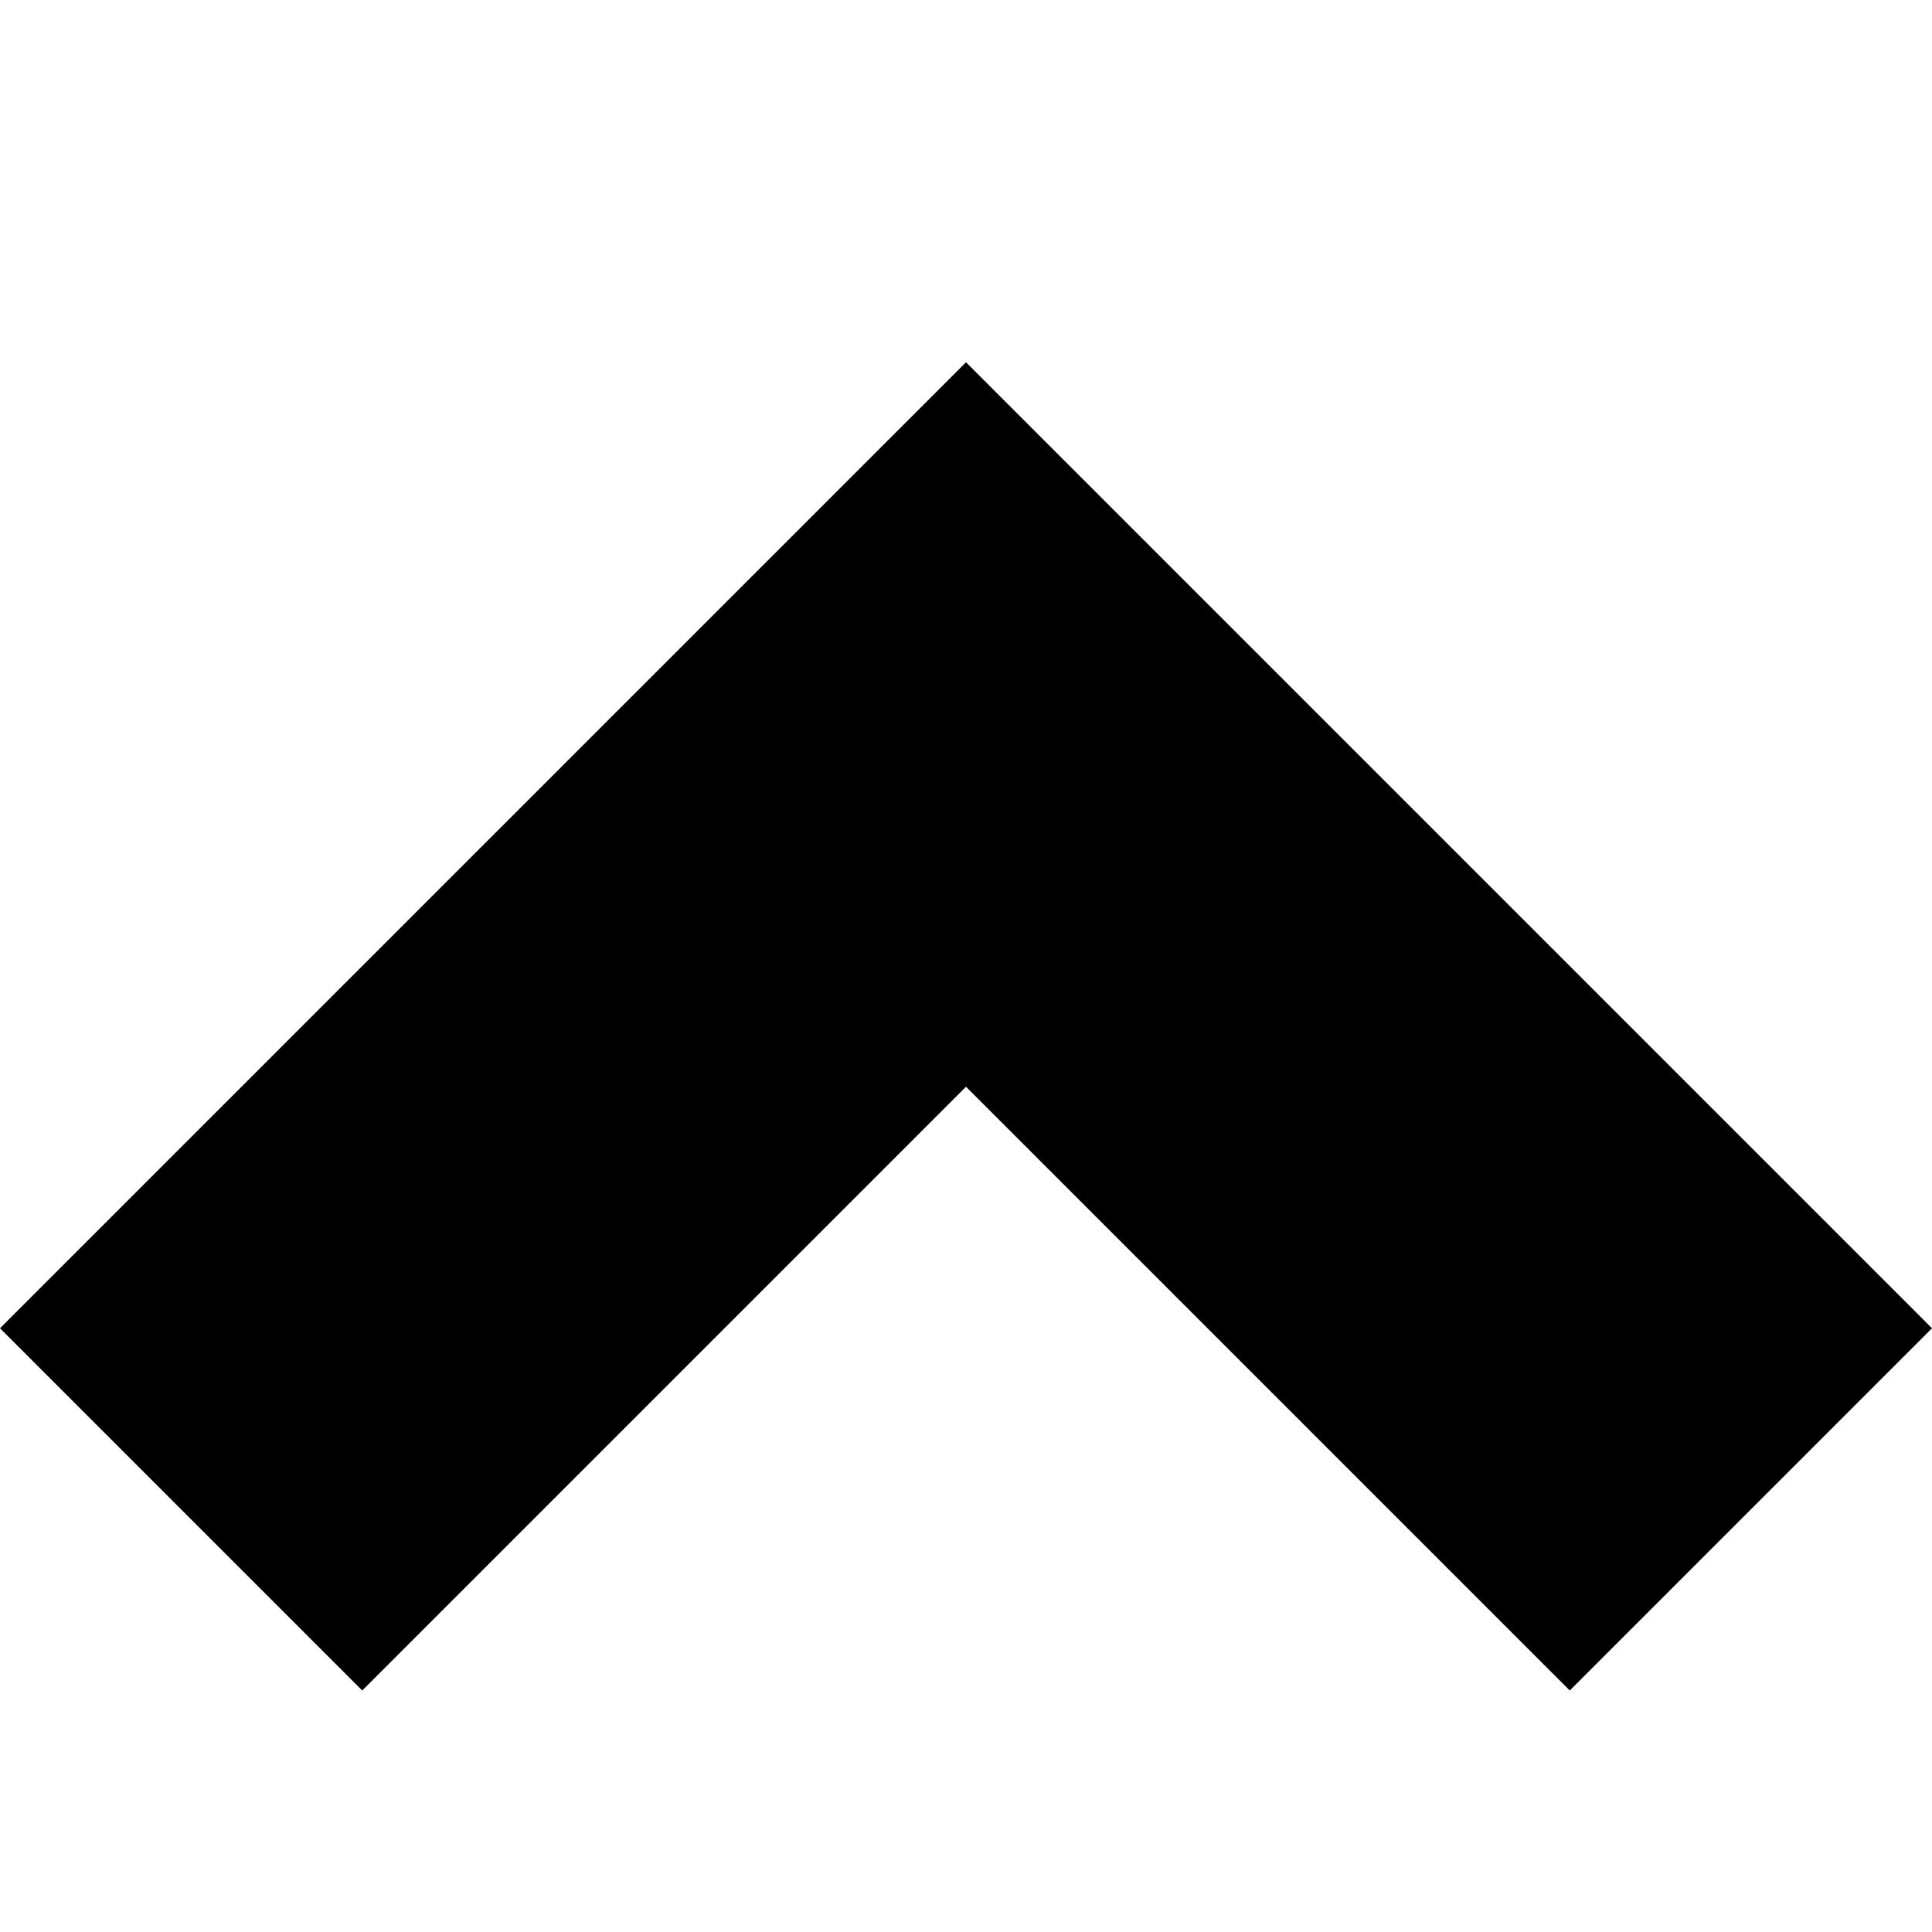 <?xml version="1.0" encoding="utf-8"?>
<!-- Generator: IcoMoon.io -->
<!DOCTYPE svg PUBLIC "-//W3C//DTD SVG 1.1//EN" "http://www.w3.org/Graphics/SVG/1.1/DTD/svg11.dtd">
<svg width="100%" height="100%" viewBox="0 0 512 512" xmlns="http://www.w3.org/2000/svg" xmlns:xlink="http://www.w3.org/1999/xlink" fill="#000000">
	<path d="M 96.00,448.00l-96.00-96.00L 256.00,96.00l 256.00,256.00l-96.00,96.00L 256.00,288.00L 96.00,448.00z">
	</path>
</svg>
